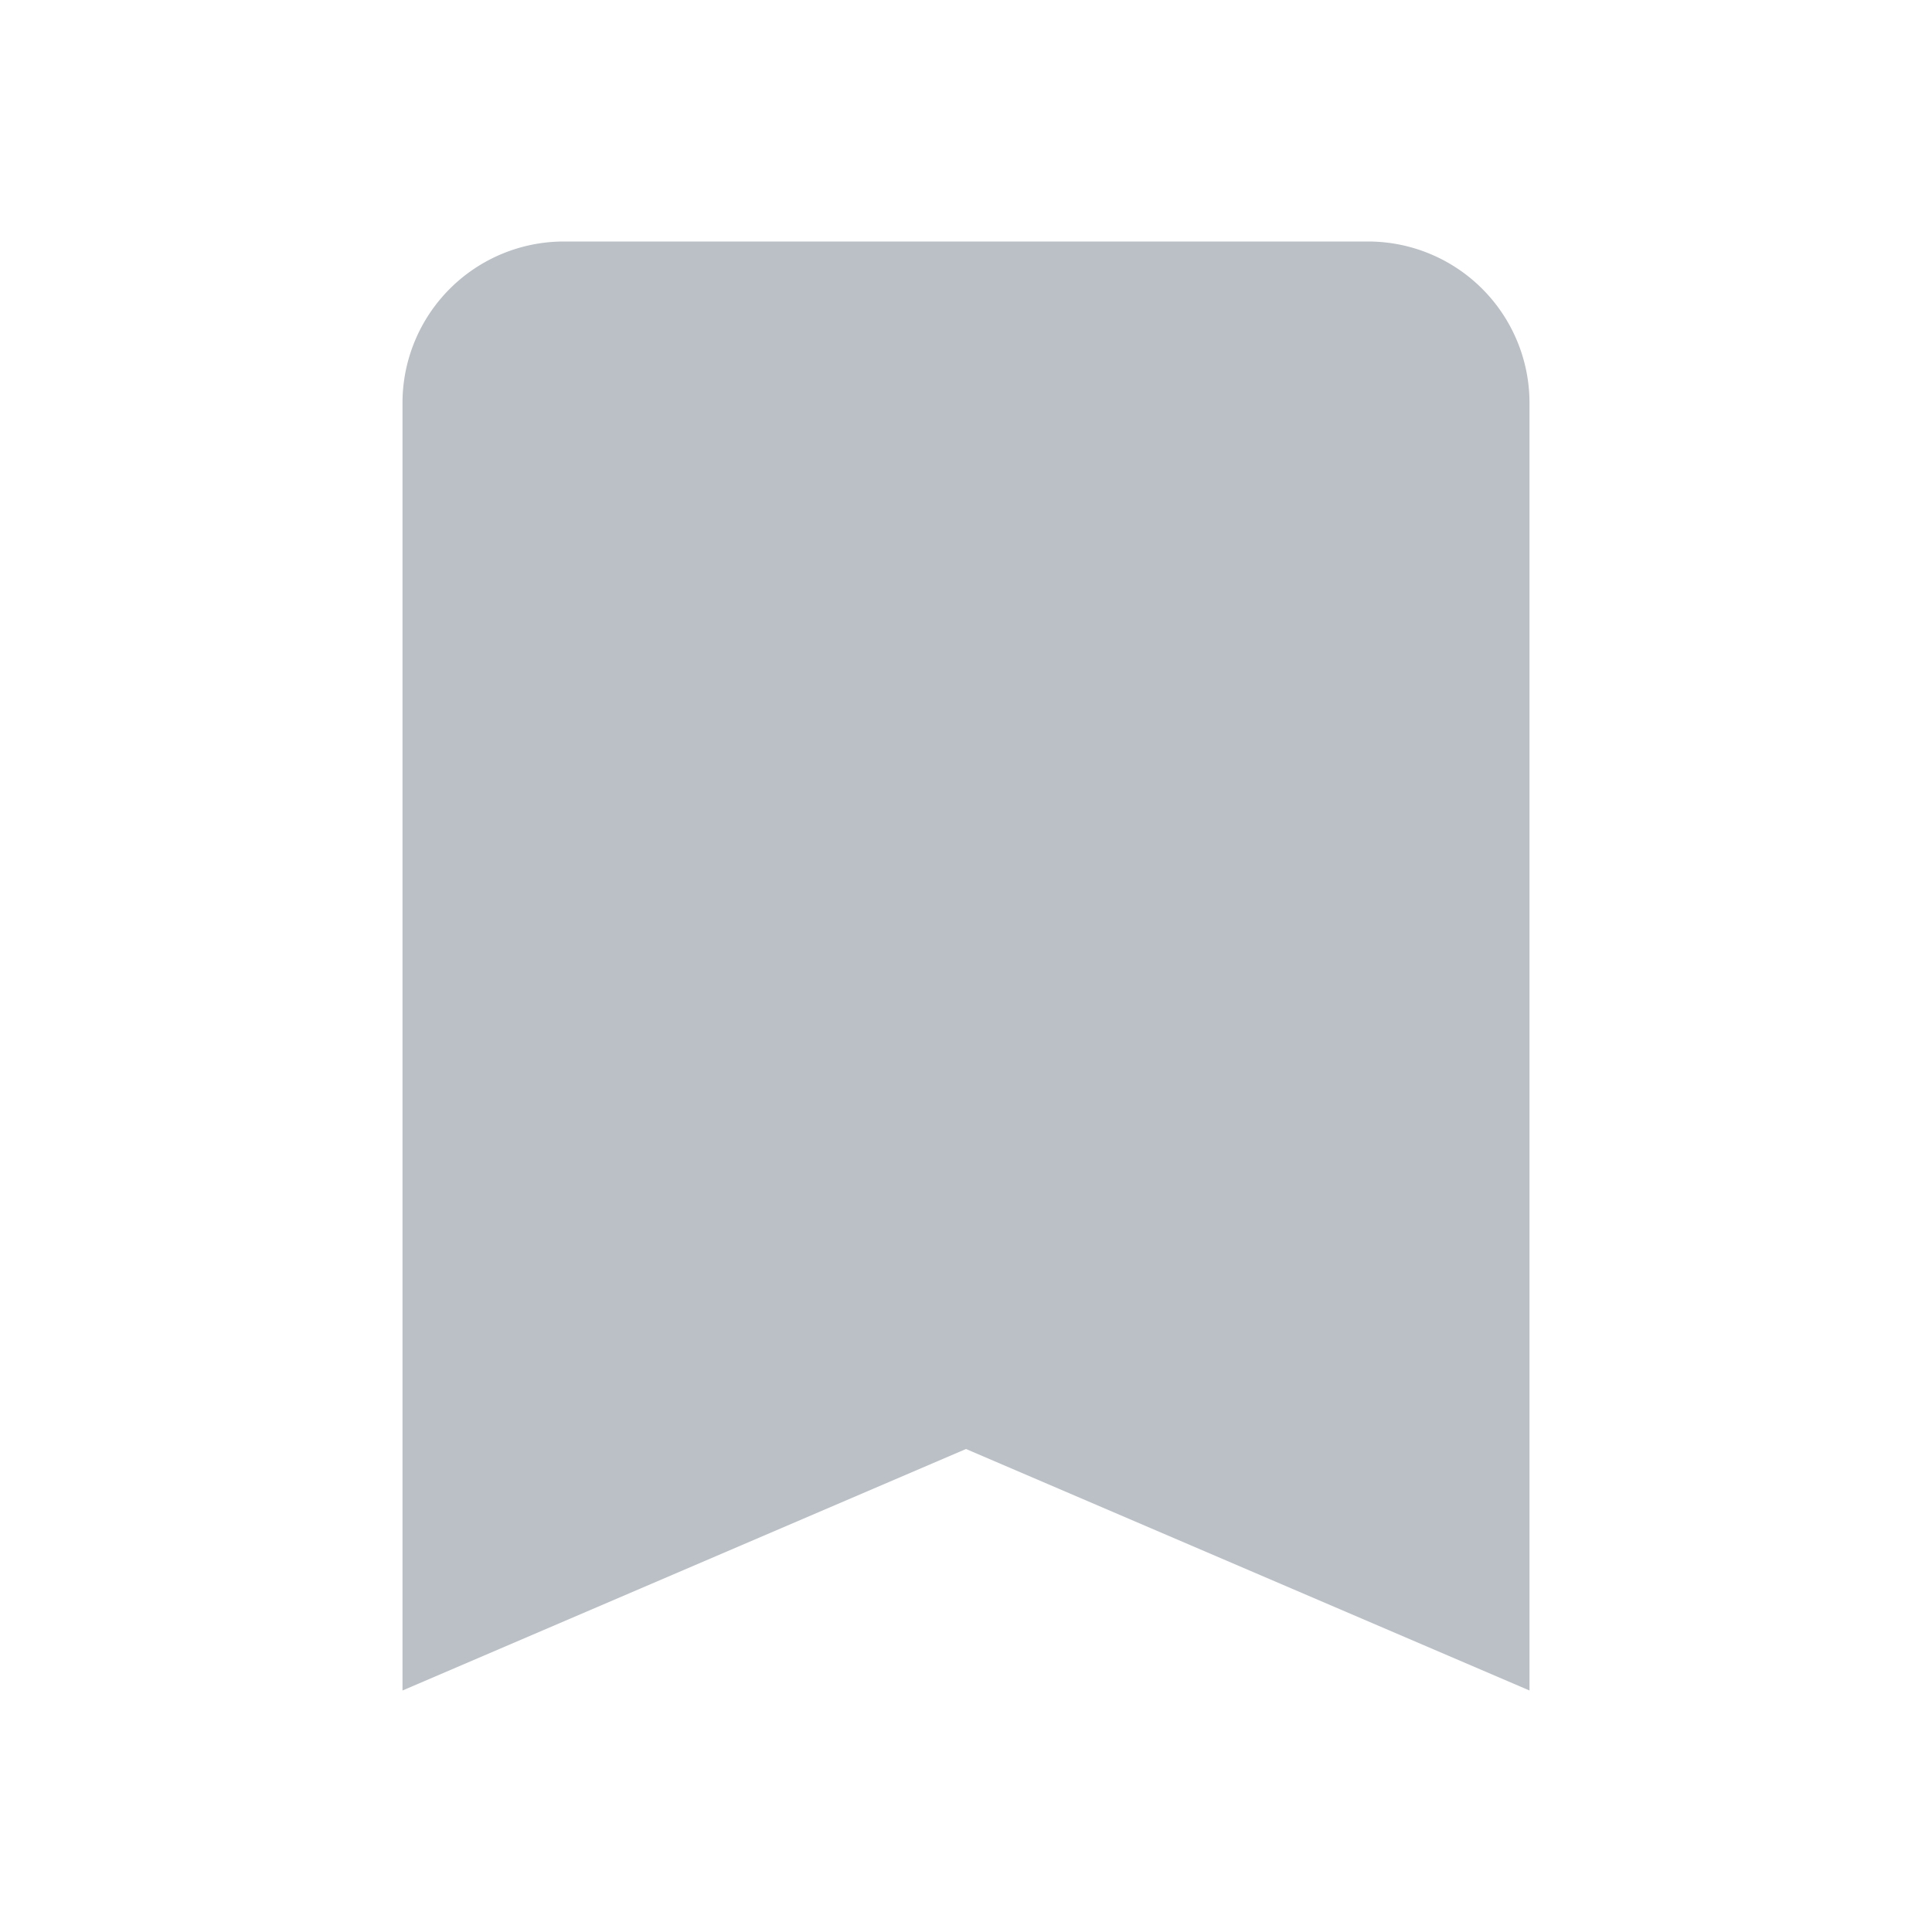 <svg xmlns="http://www.w3.org/2000/svg" xmlns:xlink="http://www.w3.org/1999/xlink" width="24" height="24" viewBox="0 0 24 24"><defs><style>.a{fill:#bac0c5;}.b{clip-path:url(#a);}</style><clipPath id="a"><path class="a" d="M12,0H2A2.006,2.006,0,0,0,0,2V18l7-3,7,3V2A2.006,2.006,0,0,0,12,0Z" transform="translate(5 3)"/></clipPath></defs><path class="a" d="M12,0H2A2.006,2.006,0,0,0,0,2V18l7-3,7,3V2A2.006,2.006,0,0,0,12,0Z" transform="translate(5 3)"/></svg>